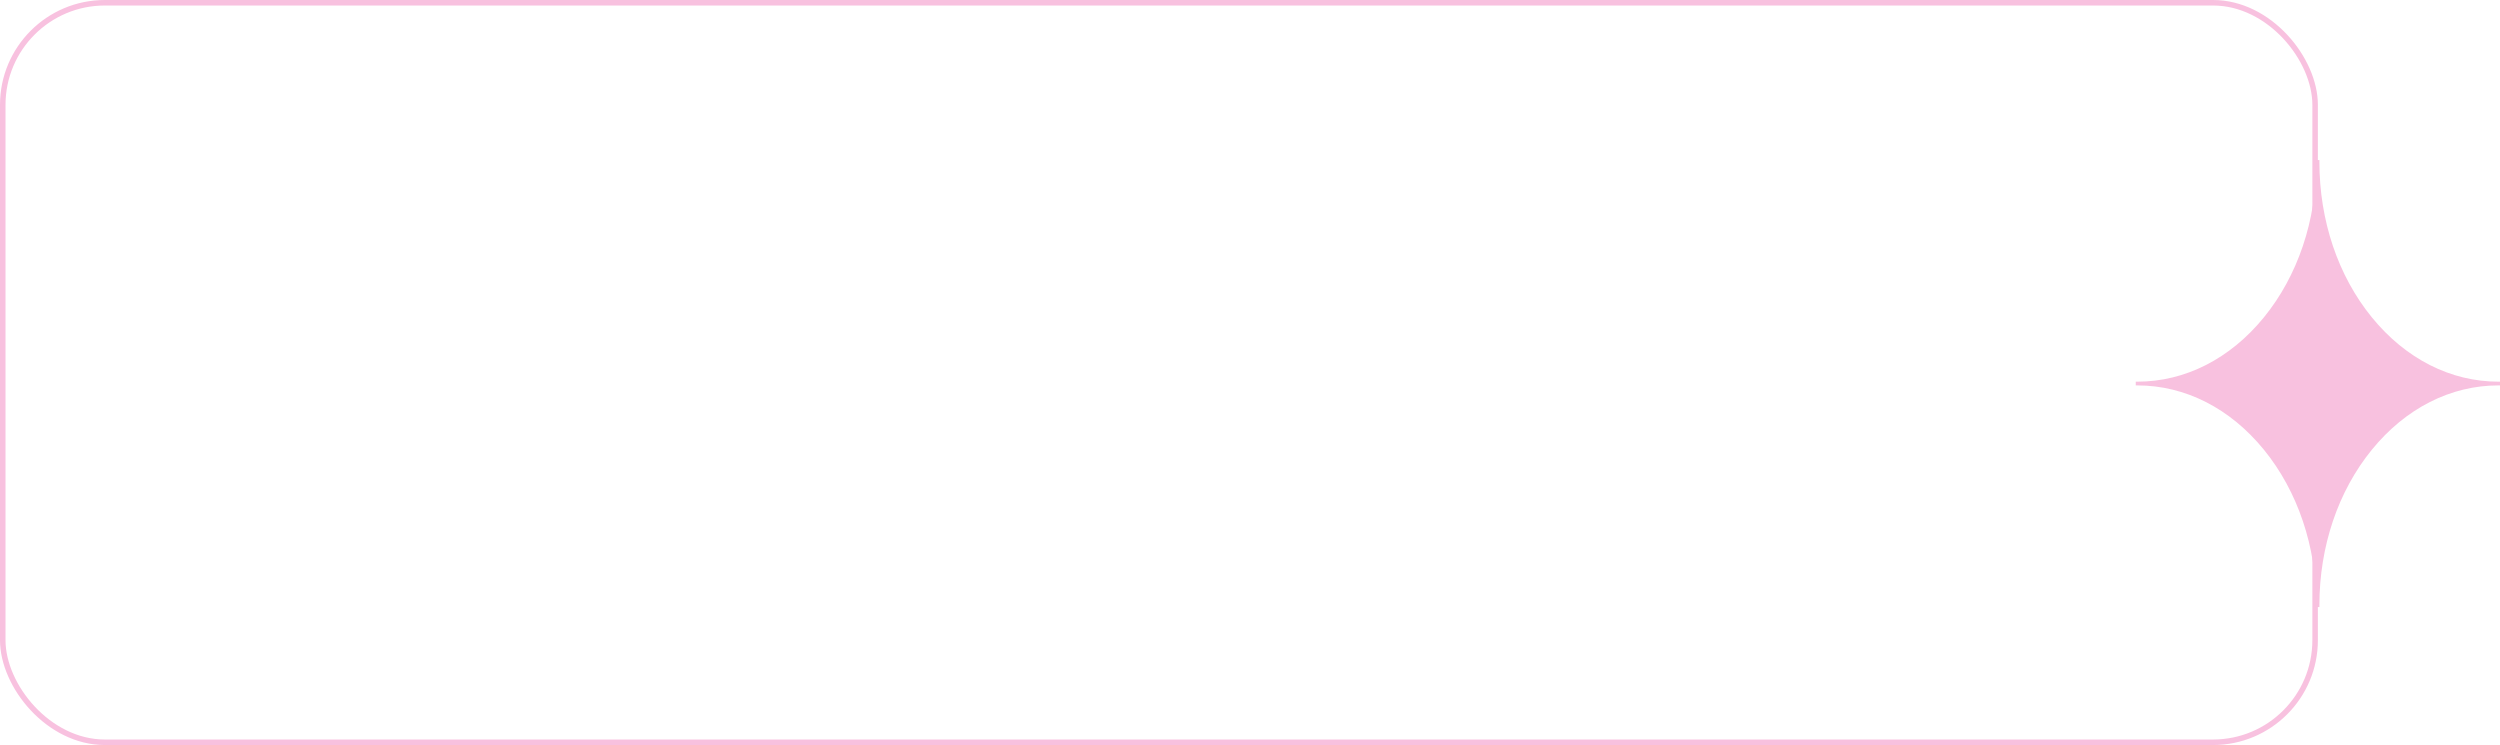 <svg width="453" height="135" viewBox="0 0 453 135" fill="none" xmlns="http://www.w3.org/2000/svg">
<rect x="0.5" y="0.5" width="419" height="134" rx="18.5" stroke="#F8C1DF"/>
<path d="M452.725 69.16C444.062 69.16 435.909 65.026 429.776 57.5C423.644 49.974 420.275 39.968 420.275 29.337V29H419.725V29.337C419.725 39.968 416.356 49.974 410.224 57.5C404.091 65.026 395.938 69.16 387.275 69.16H387V69.835H387.275C395.938 69.835 404.091 73.969 410.224 81.495C416.356 89.021 419.725 99.027 419.725 109.658V109.995H420.275V109.658C420.275 99.027 423.644 89.021 429.776 81.495C435.909 73.969 444.062 69.835 452.725 69.835H453V69.16H452.725Z" fill="#F8C1DF"/>
</svg>
